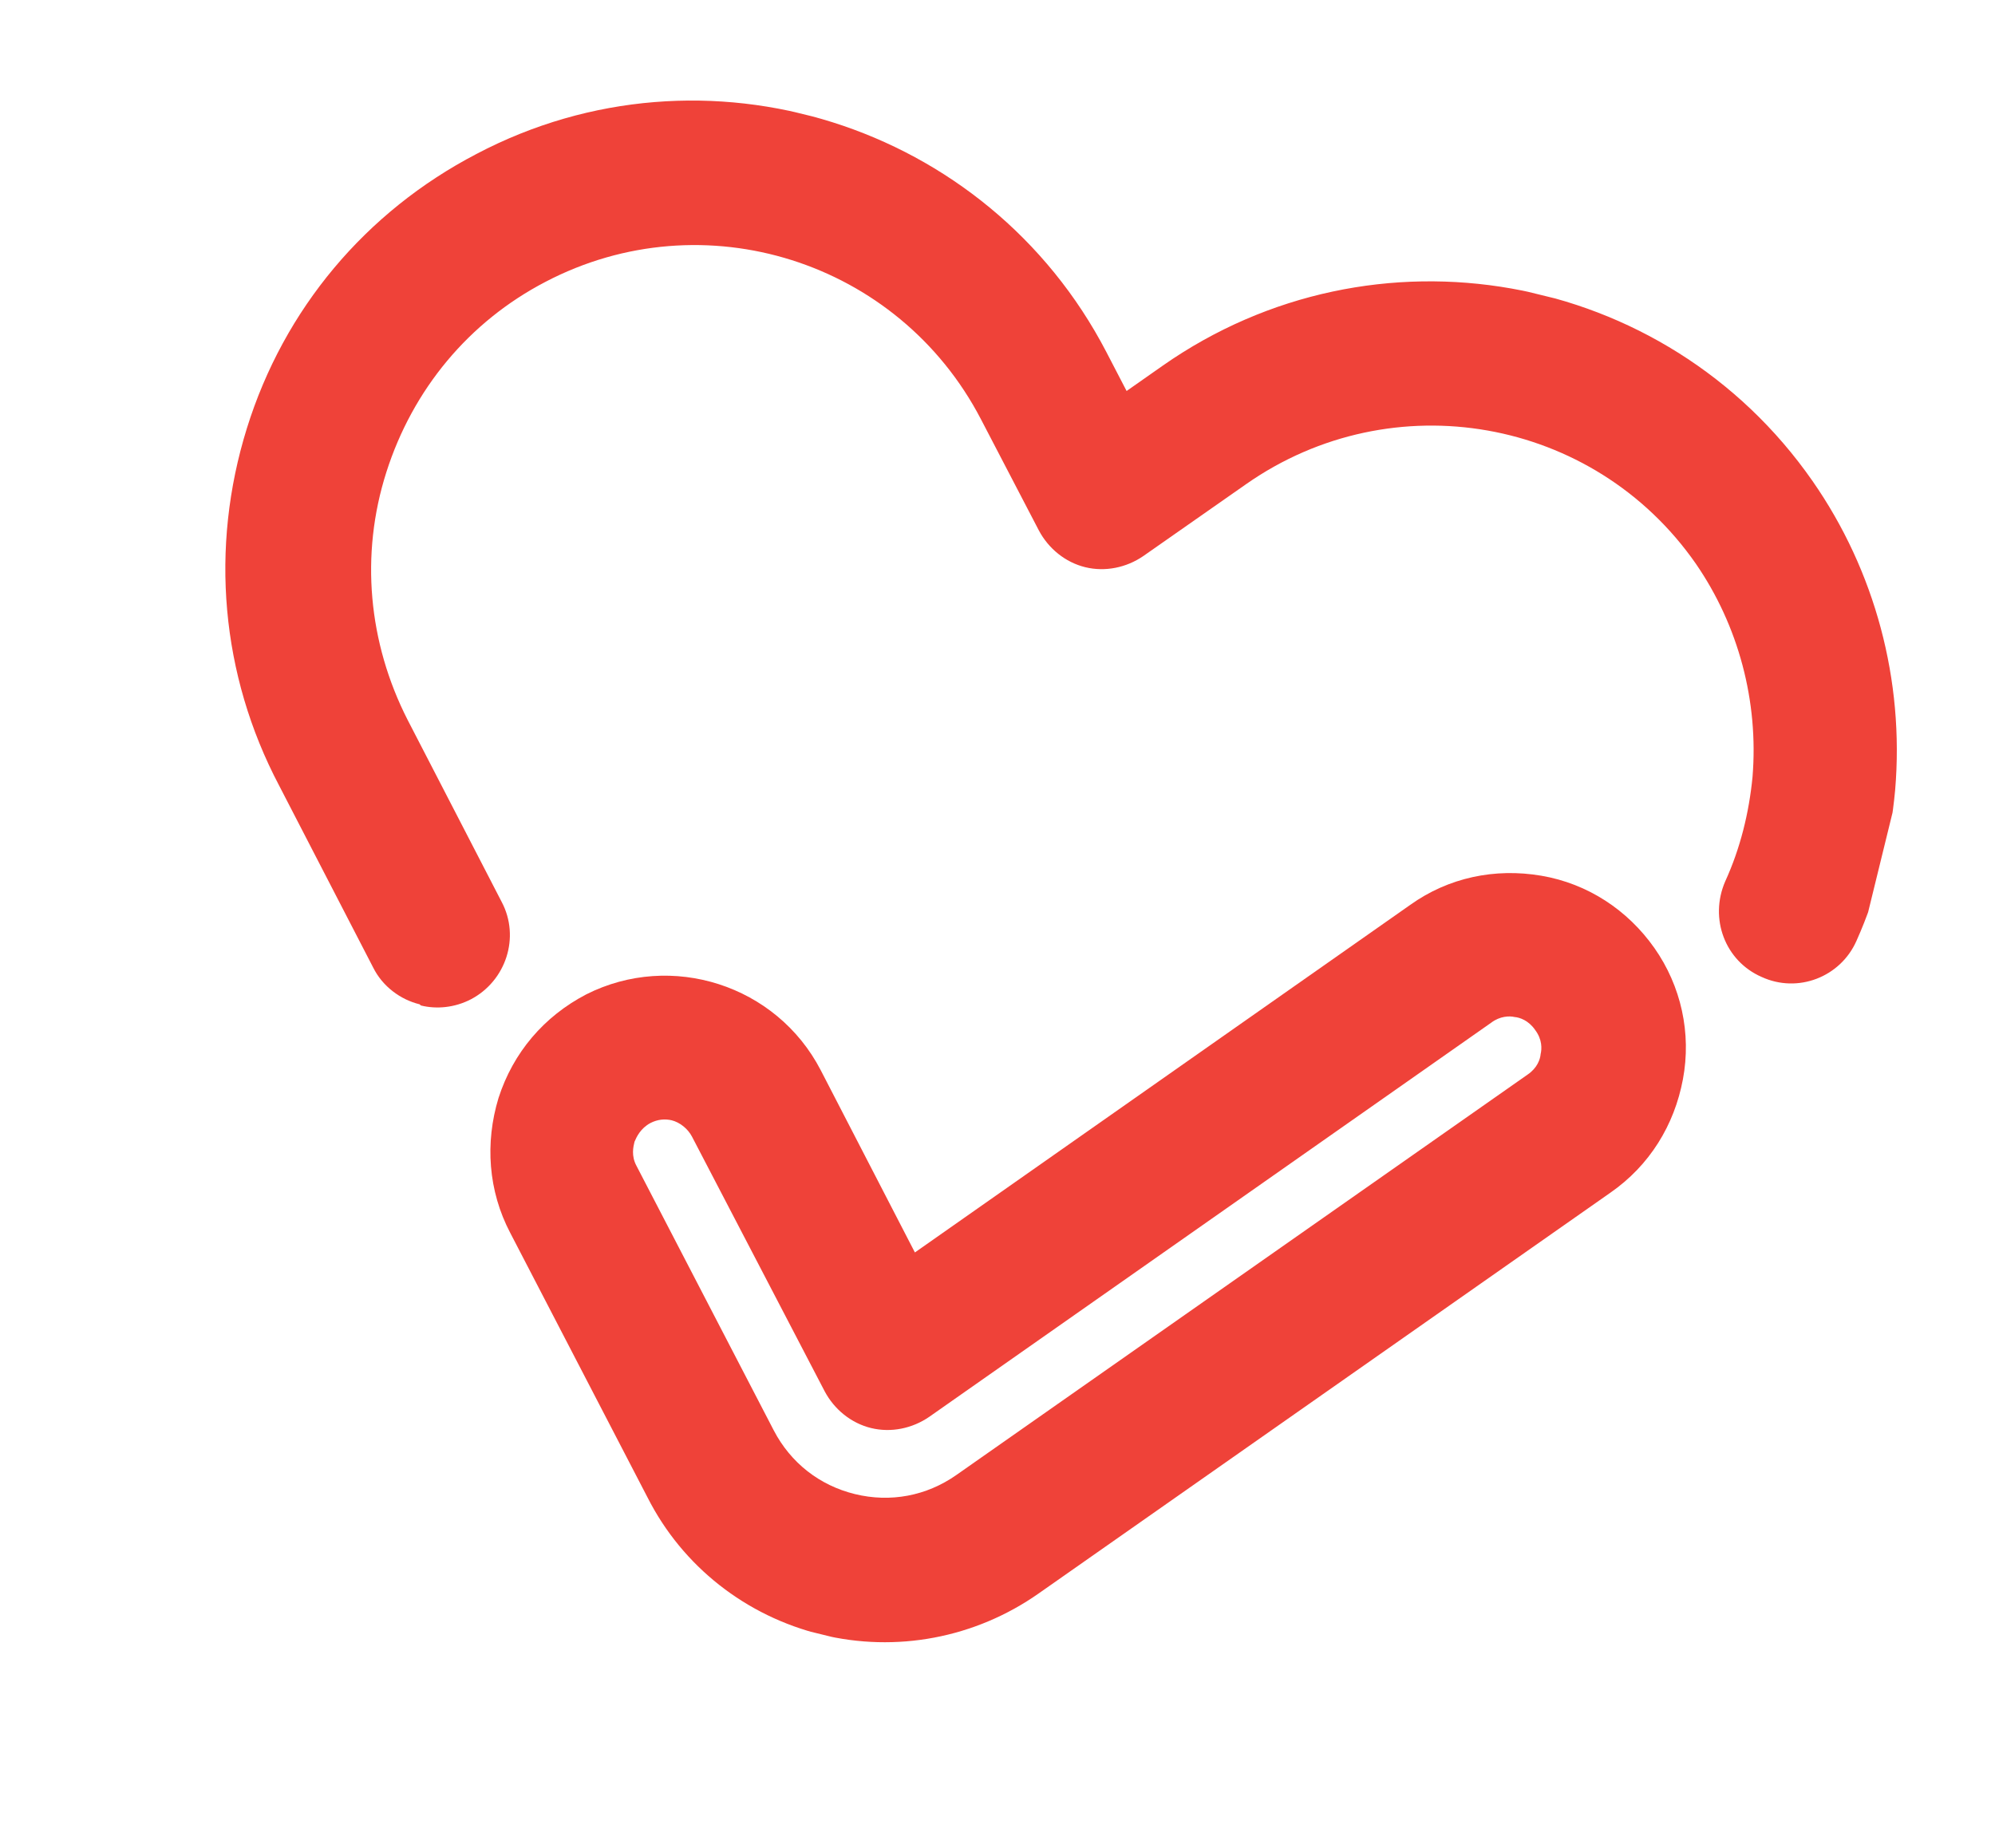 <svg width="136" height="126" viewBox="0 0 136 126" fill="none" xmlns="http://www.w3.org/2000/svg">
<g clip-path="url(#clip0_214_1268)">
<path d="M28.6 68.469C27.3 68.15 26.082 67.255 25.44 65.965L19.018 53.537C15.052 46.005 14.296 37.351 16.828 29.204C19.361 21.057 24.935 14.43 32.486 10.494C48.023 2.312 67.313 8.408 75.417 23.992L76.801 26.657L79.259 24.933C93.643 14.858 113.509 18.352 123.567 32.803C127.821 38.915 129.826 46.384 129.193 53.863C128.862 57.42 128.008 60.909 126.561 64.133C125.475 66.611 122.562 67.746 120.087 66.603C117.598 65.516 116.509 62.625 117.608 60.091C118.638 57.839 119.231 55.419 119.47 52.973C119.891 47.827 118.52 42.661 115.603 38.427C108.646 28.433 94.922 26.026 84.949 33.007L77.94 37.91C76.788 38.701 75.337 39.002 73.981 38.67C72.625 38.338 71.477 37.4 70.821 36.166L66.869 28.578C61.247 17.777 47.963 13.57 37.179 19.218C31.962 21.936 28.139 26.547 26.339 32.189C24.539 37.832 25.11 43.817 27.779 49.063L34.2 61.49C35.47 63.889 34.5 66.872 32.096 68.132C30.999 68.698 29.773 68.816 28.699 68.552L28.6 68.469Z" fill="#EF4239"/>
<path d="M55.994 111.441C50.852 110.181 46.53 106.796 44.146 102.097L34.786 84.059C33.274 81.184 33.057 77.91 33.984 74.857C34.981 71.761 37.082 69.294 39.965 67.793C45.772 64.862 52.937 67.153 55.948 72.96L62.369 85.388L96.136 61.691C98.748 59.826 101.904 59.167 105.067 59.703C108.229 60.239 110.962 62.042 112.783 64.635C114.604 67.228 115.314 70.444 114.726 73.58C114.139 76.716 112.448 79.463 109.779 81.315L70.815 108.63C66.475 111.682 61.079 112.686 55.994 111.441ZM45.827 76.386C45.318 76.261 44.825 76.319 44.347 76.56C43.658 76.928 43.393 77.519 43.254 77.843C43.172 78.181 43.02 78.8 43.391 79.487L52.751 97.525C53.893 99.713 55.848 101.266 58.278 101.861C60.708 102.456 63.159 101.983 65.182 100.57L104.146 73.255C104.792 72.817 105 72.212 105.026 71.86C105.109 71.523 105.147 70.876 104.65 70.217C104.209 69.573 103.601 69.364 103.248 69.337C102.909 69.254 102.246 69.271 101.657 69.723L63.339 96.6C62.187 97.391 60.736 97.692 59.38 97.359C58.023 97.027 56.875 96.09 56.219 94.856L47.173 77.491C46.888 76.944 46.335 76.51 45.77 76.372L45.827 76.386Z" fill="#EF4239"/>
</g>
<defs>
<clipPath id="clip0_214_1268">
<rect width="115.297" height="100.392" fill="white" transform="matrix(0.971 0.238 -0.238 0.971 23.863 0.211)"/>
</clipPath>
</defs>
</svg>
